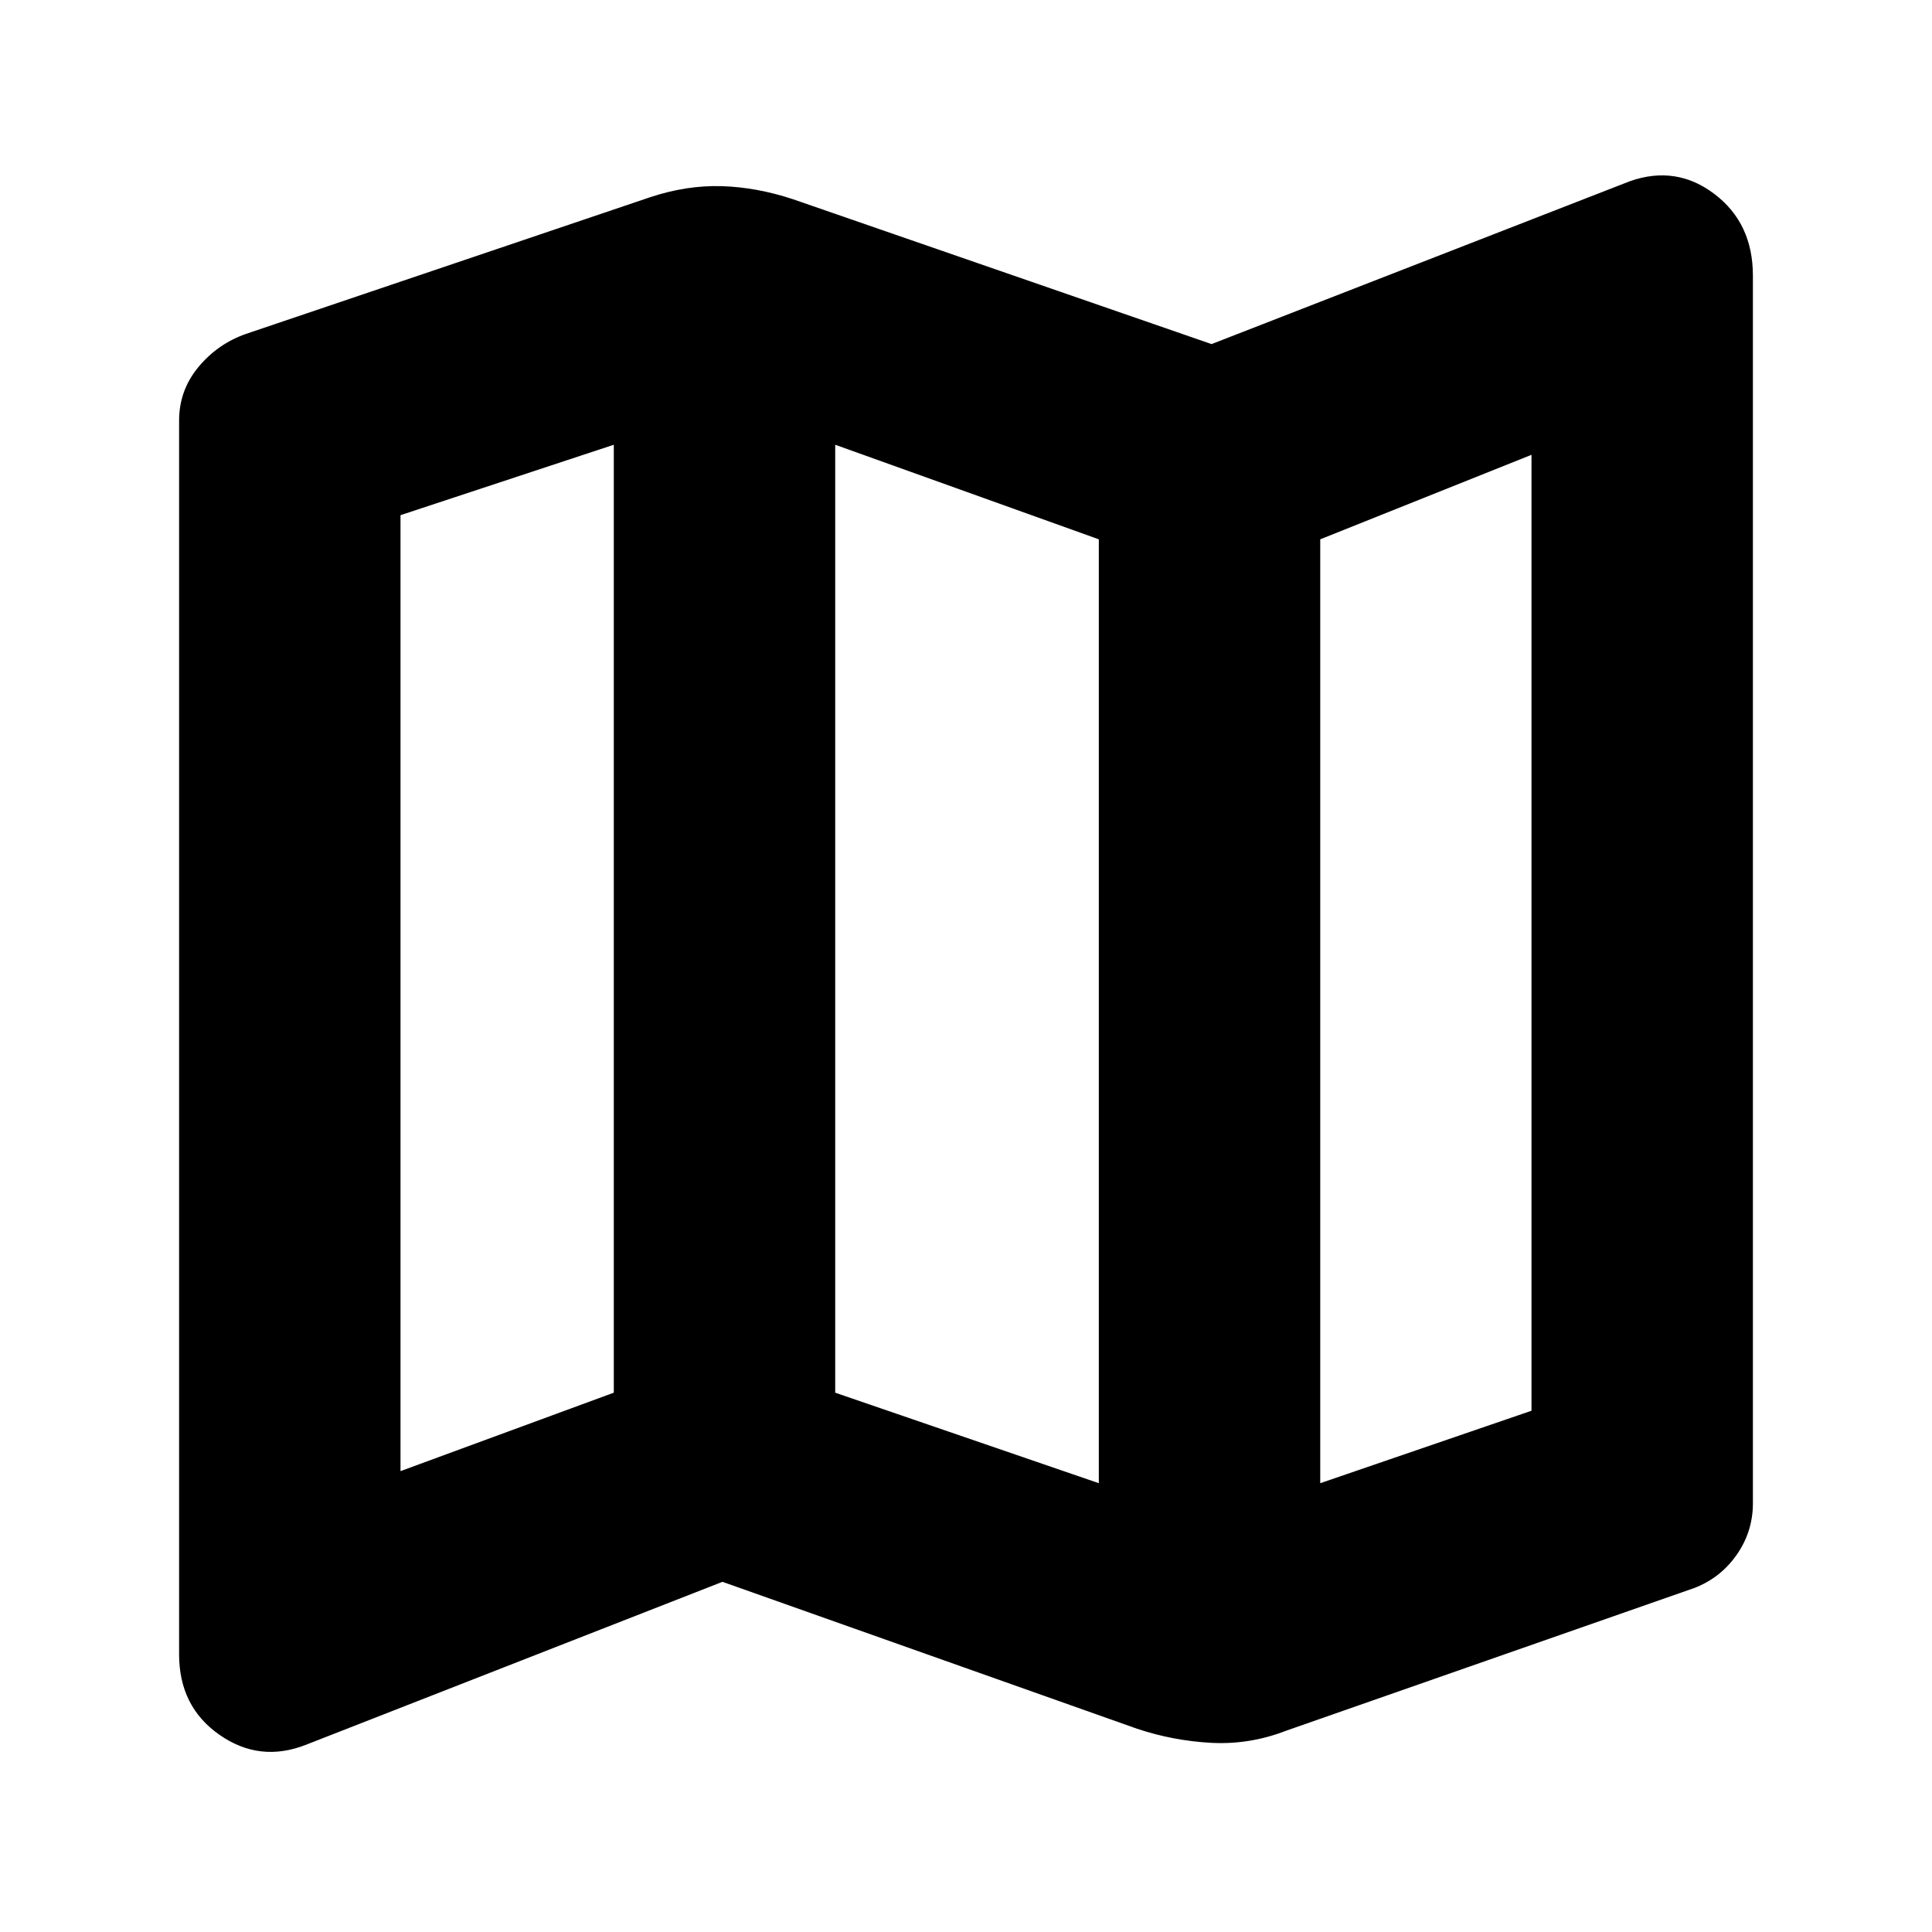 <svg xmlns="http://www.w3.org/2000/svg" height="20" width="20"><path d="m11.771 17.896-4.292-1.521-4.312 1.687q-.479.188-.896-.104-.417-.291-.417-.833V4.354q0-.312.198-.552.198-.24.49-.344l4.187-1.416q.375-.125.74-.115.364.011.739.135l4.334 1.5 4.333-1.687q.479-.167.875.135.396.302.396.844v12.708q0 .292-.167.532-.167.239-.437.344l-4.23 1.479q-.374.145-.77.125-.396-.021-.771-.146Zm-.396-2.542V5.583l-2.729-.979v9.813Zm2.292 0 2.187-.75V4.708l-2.187.875Zm-9.521-.125 2.208-.812V4.604l-2.208.729Zm9.521-9.646v9.771Zm-7.313-.979v9.813Z"/></svg>
